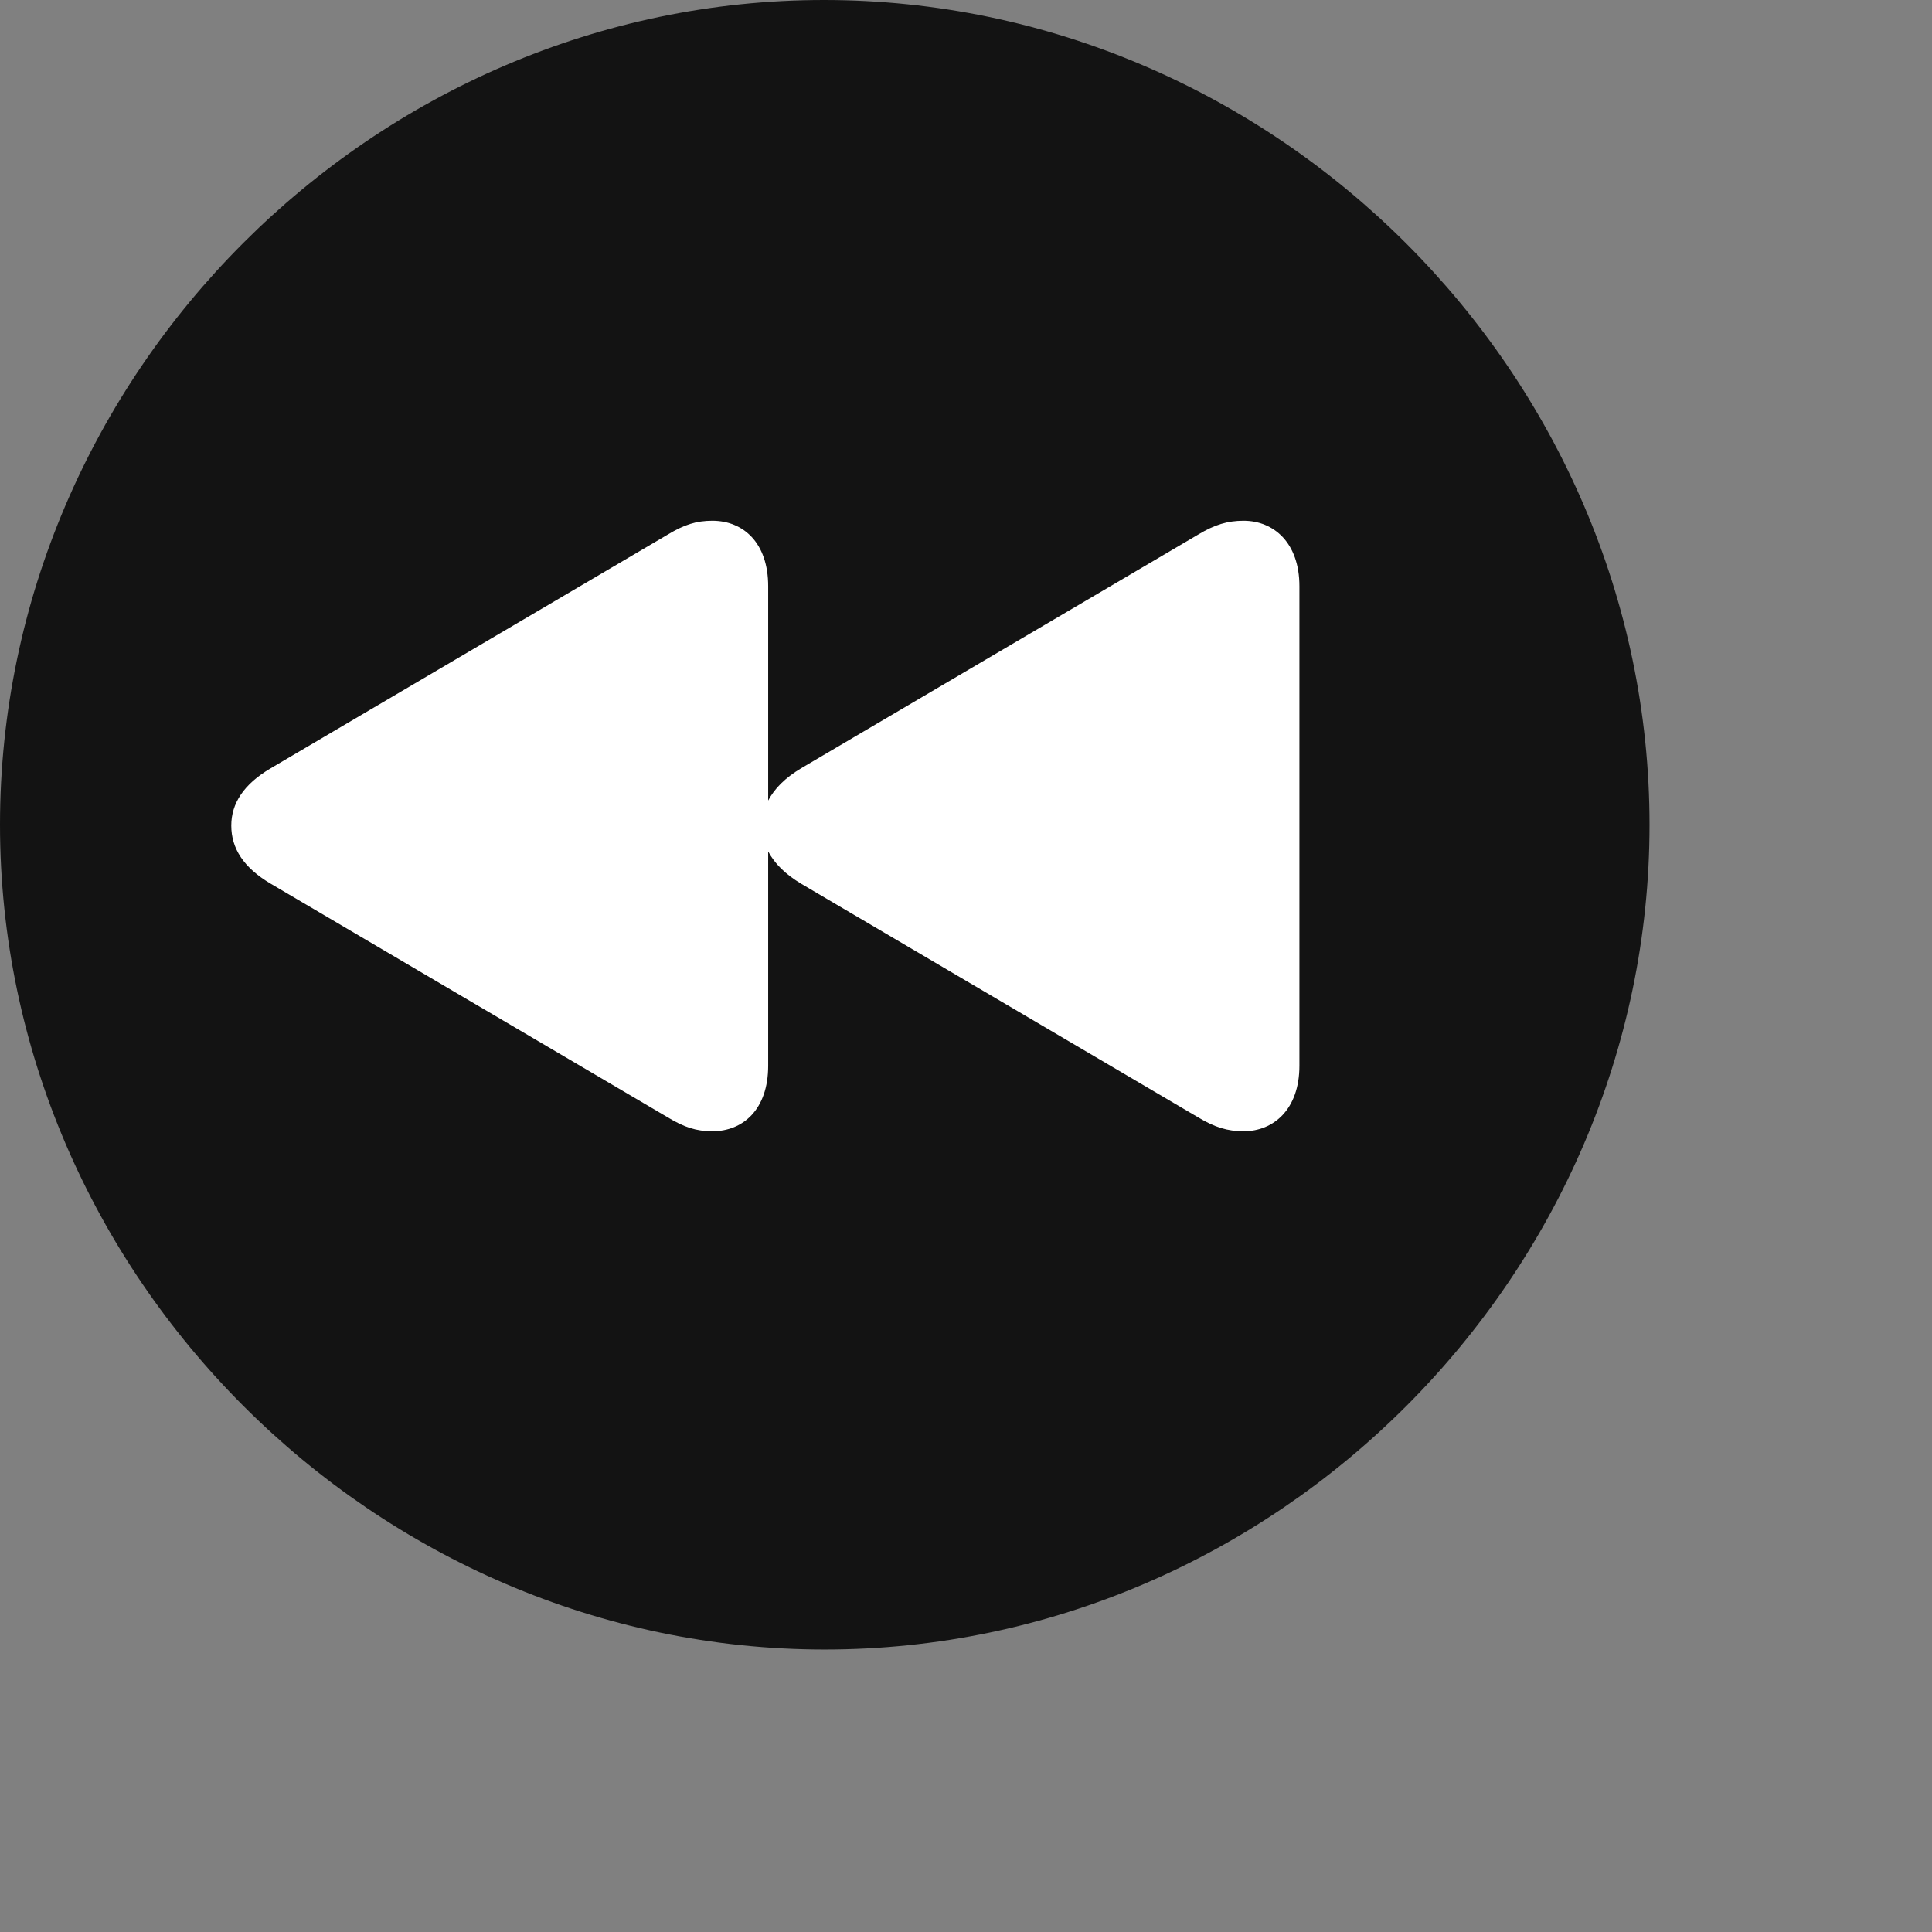<svg width="28" height="28" viewBox="0 0 28 28" fill="none" xmlns="http://www.w3.org/2000/svg">
<rect x="0" y="0" width="28" height="28" fill="#808080" stroke="none"/>
<path d="M11.953 23.906C18.492 23.906 23.906 18.48 23.906 11.953C23.906 5.414 18.48 0 11.941 0C5.414 0 0 5.414 0 11.953C0 18.48 5.426 23.906 11.953 23.906Z" fill="black" fill-opacity="0.85"/>
<path d="M3.352 11.965C3.352 11.648 3.527 11.367 3.926 11.133L9.68 7.746C9.914 7.605 10.09 7.547 10.324 7.547C10.77 7.547 11.133 7.863 11.133 8.496V11.602C11.227 11.426 11.379 11.273 11.613 11.133L17.367 7.746C17.602 7.605 17.789 7.547 18.023 7.547C18.457 7.547 18.832 7.863 18.832 8.496V15.445C18.832 16.078 18.457 16.395 18.023 16.395C17.789 16.395 17.602 16.336 17.367 16.195L11.613 12.809C11.379 12.668 11.227 12.516 11.133 12.34V15.445C11.133 16.078 10.77 16.395 10.324 16.395C10.09 16.395 9.914 16.336 9.68 16.195L3.926 12.809C3.527 12.574 3.352 12.293 3.352 11.965Z" fill="white"/>
</svg>
